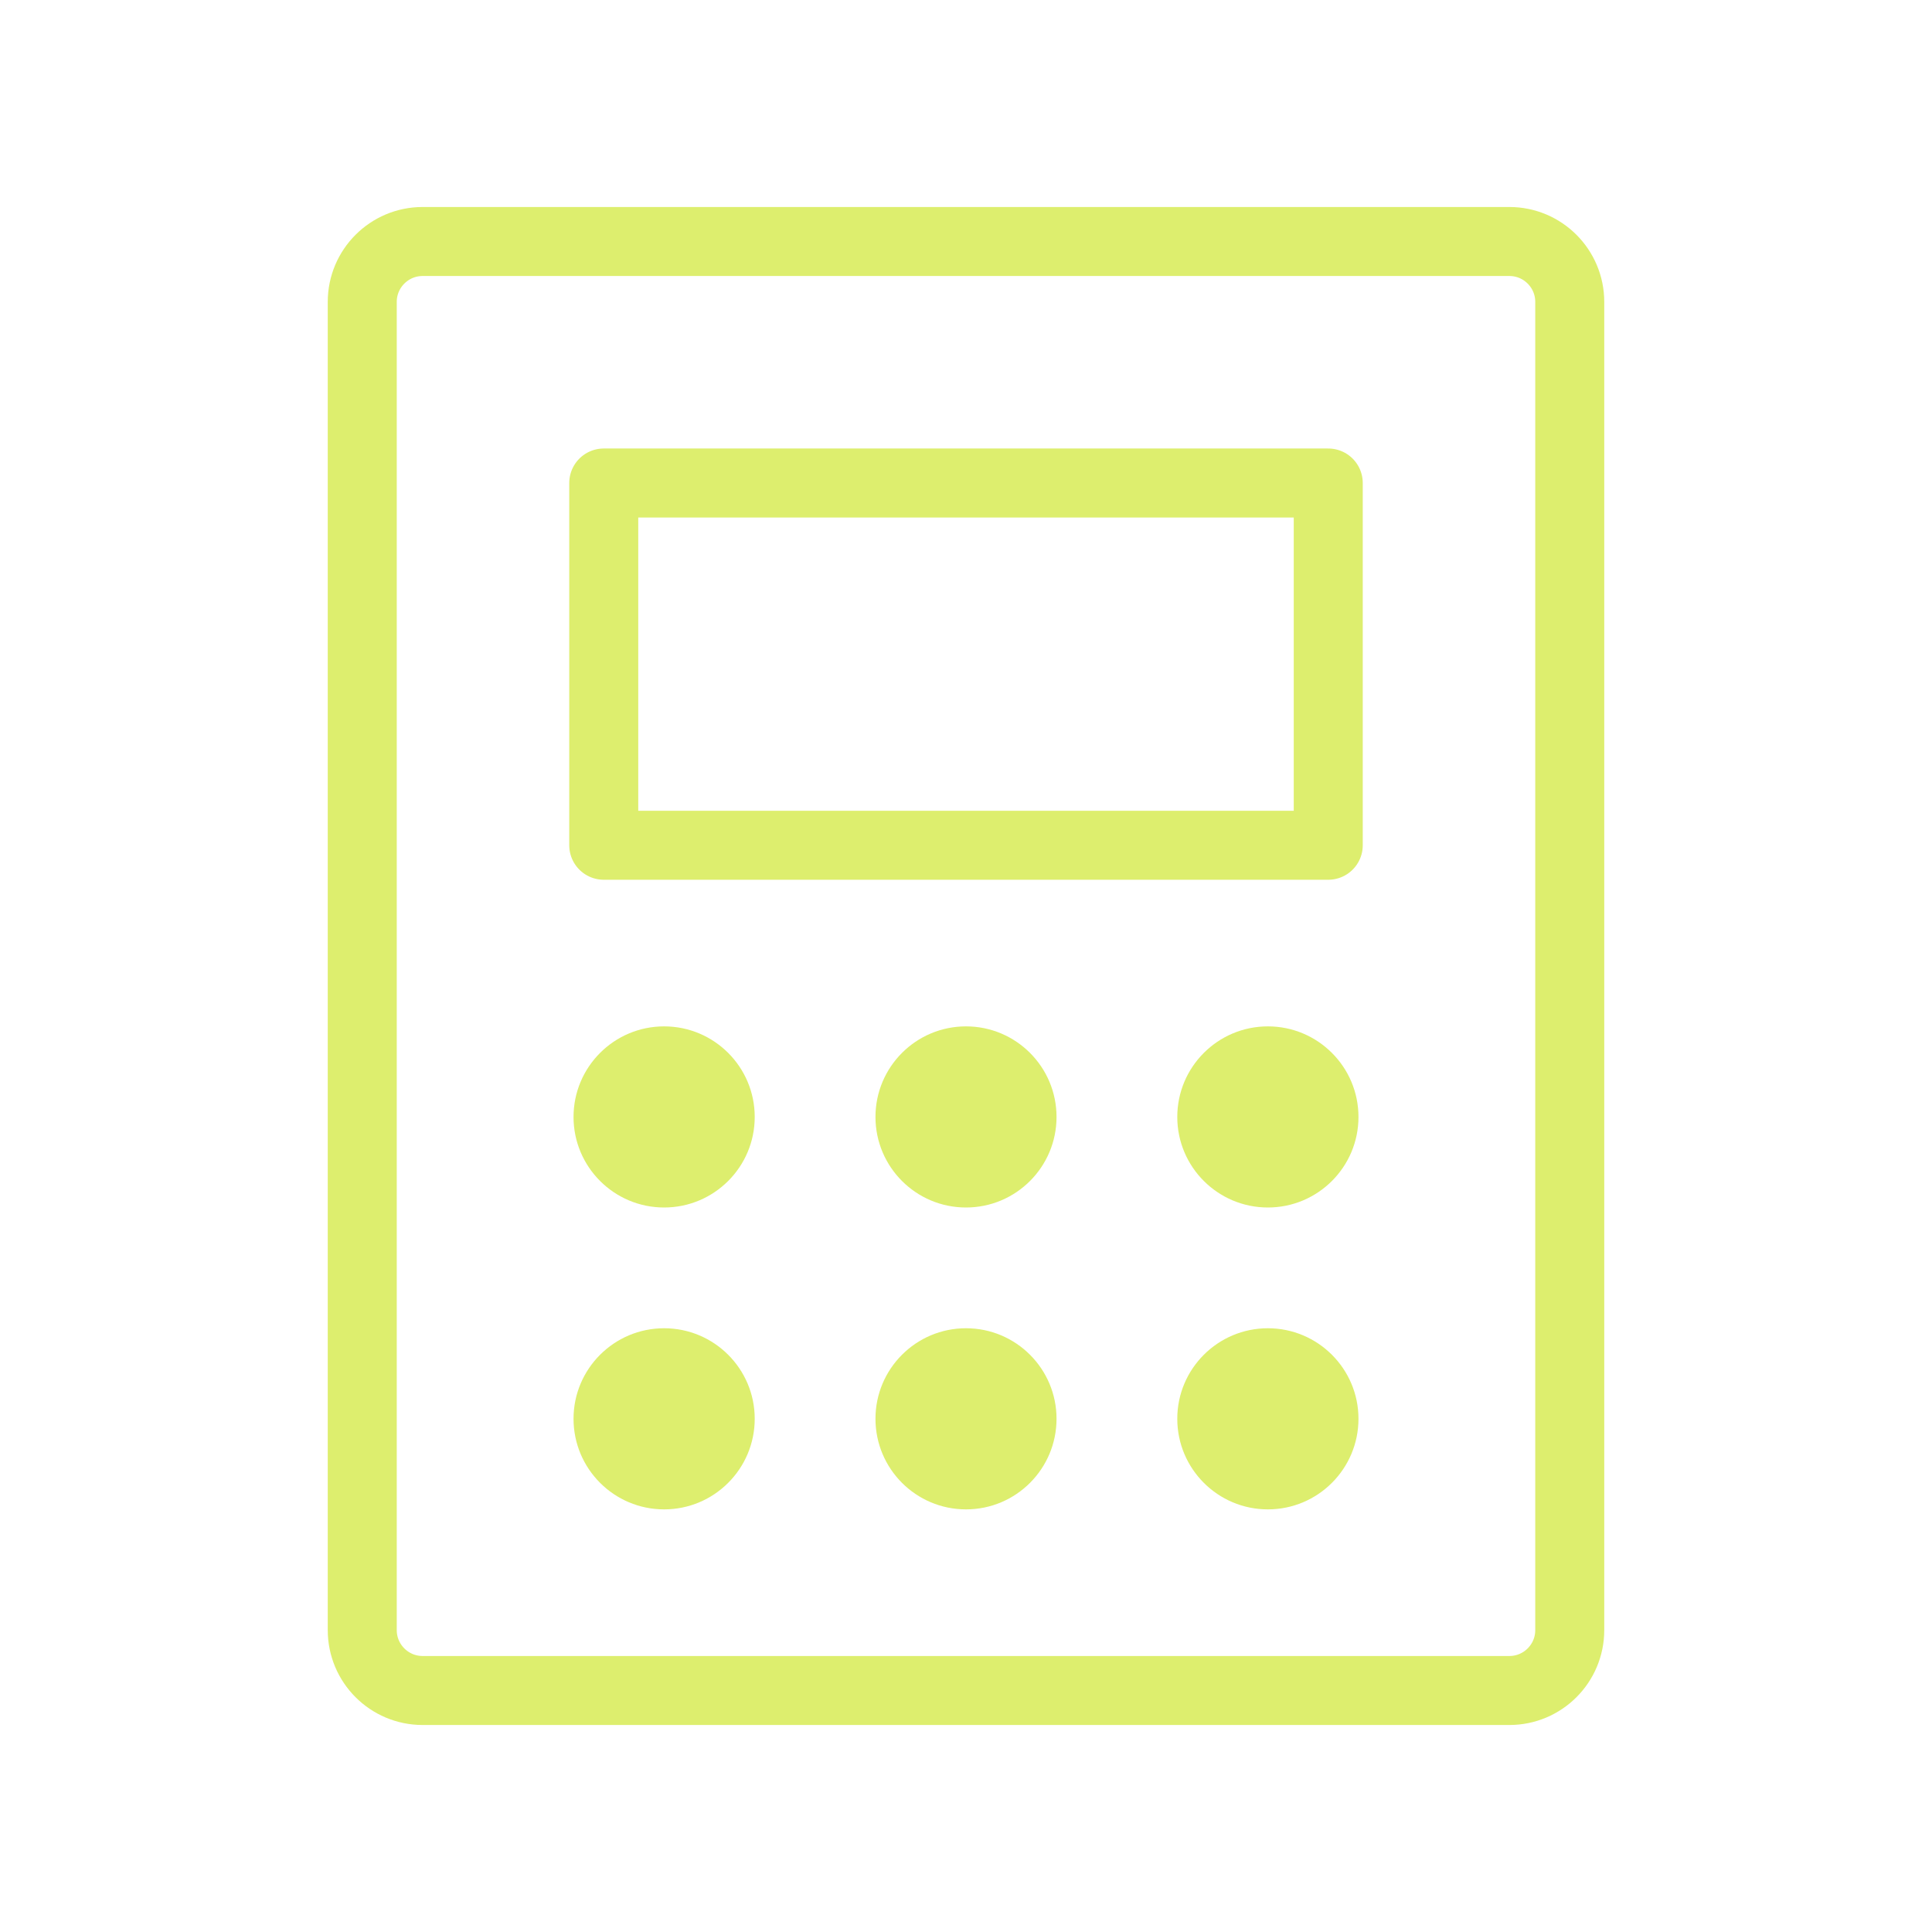 <svg width="28" height="28" viewBox="0 0 28 28" fill="none" xmlns="http://www.w3.org/2000/svg">
<g clip-path="url(#clip0_370_22305)">
<path d="M19.25 7H8.75V12.25H19.25V7Z" stroke="#DDEE6E" stroke-linecap="round" stroke-linejoin="round"/>
<path d="M22.75 23.625V4.375C22.75 3.892 22.358 3.5 21.875 3.5L6.125 3.5C5.642 3.5 5.25 3.892 5.25 4.375V23.625C5.25 24.108 5.642 24.5 6.125 24.5H21.875C22.358 24.5 22.75 24.108 22.75 23.625Z" stroke="#DDEE6E" stroke-linecap="round" stroke-linejoin="round"/>
<path d="M9.625 17.5C10.35 17.5 10.938 16.912 10.938 16.188C10.938 15.463 10.35 14.875 9.625 14.875C8.9 14.875 8.312 15.463 8.312 16.188C8.312 16.912 8.9 17.5 9.625 17.5Z" fill="#DDEE6E"/>
<path d="M14 17.5C14.725 17.5 15.312 16.912 15.312 16.188C15.312 15.463 14.725 14.875 14 14.875C13.275 14.875 12.688 15.463 12.688 16.188C12.688 16.912 13.275 17.5 14 17.5Z" fill="#DDEE6E"/>
<path d="M18.375 17.5C19.1 17.5 19.688 16.912 19.688 16.188C19.688 15.463 19.1 14.875 18.375 14.875C17.65 14.875 17.062 15.463 17.062 16.188C17.062 16.912 17.65 17.5 18.375 17.5Z" fill="#DDEE6E"/>
<path d="M9.625 21.875C10.35 21.875 10.938 21.287 10.938 20.562C10.938 19.838 10.35 19.25 9.625 19.25C8.9 19.25 8.312 19.838 8.312 20.562C8.312 21.287 8.9 21.875 9.625 21.875Z" fill="#DDEE6E"/>
<path d="M14 21.875C14.725 21.875 15.312 21.287 15.312 20.562C15.312 19.838 14.725 19.25 14 19.25C13.275 19.25 12.688 19.838 12.688 20.562C12.688 21.287 13.275 21.875 14 21.875Z" fill="#DDEE6E"/>
<path d="M18.375 21.875C19.1 21.875 19.688 21.287 19.688 20.562C19.688 19.838 19.1 19.25 18.375 19.25C17.65 19.25 17.062 19.838 17.062 20.562C17.062 21.287 17.65 21.875 18.375 21.875Z" fill="#DDEE6E"/>
</g>
<defs>
<clipPath id="clip0_370_22305">
<rect width="28" height="28" fill="white"/>
</clipPath>
</defs>
</svg>
